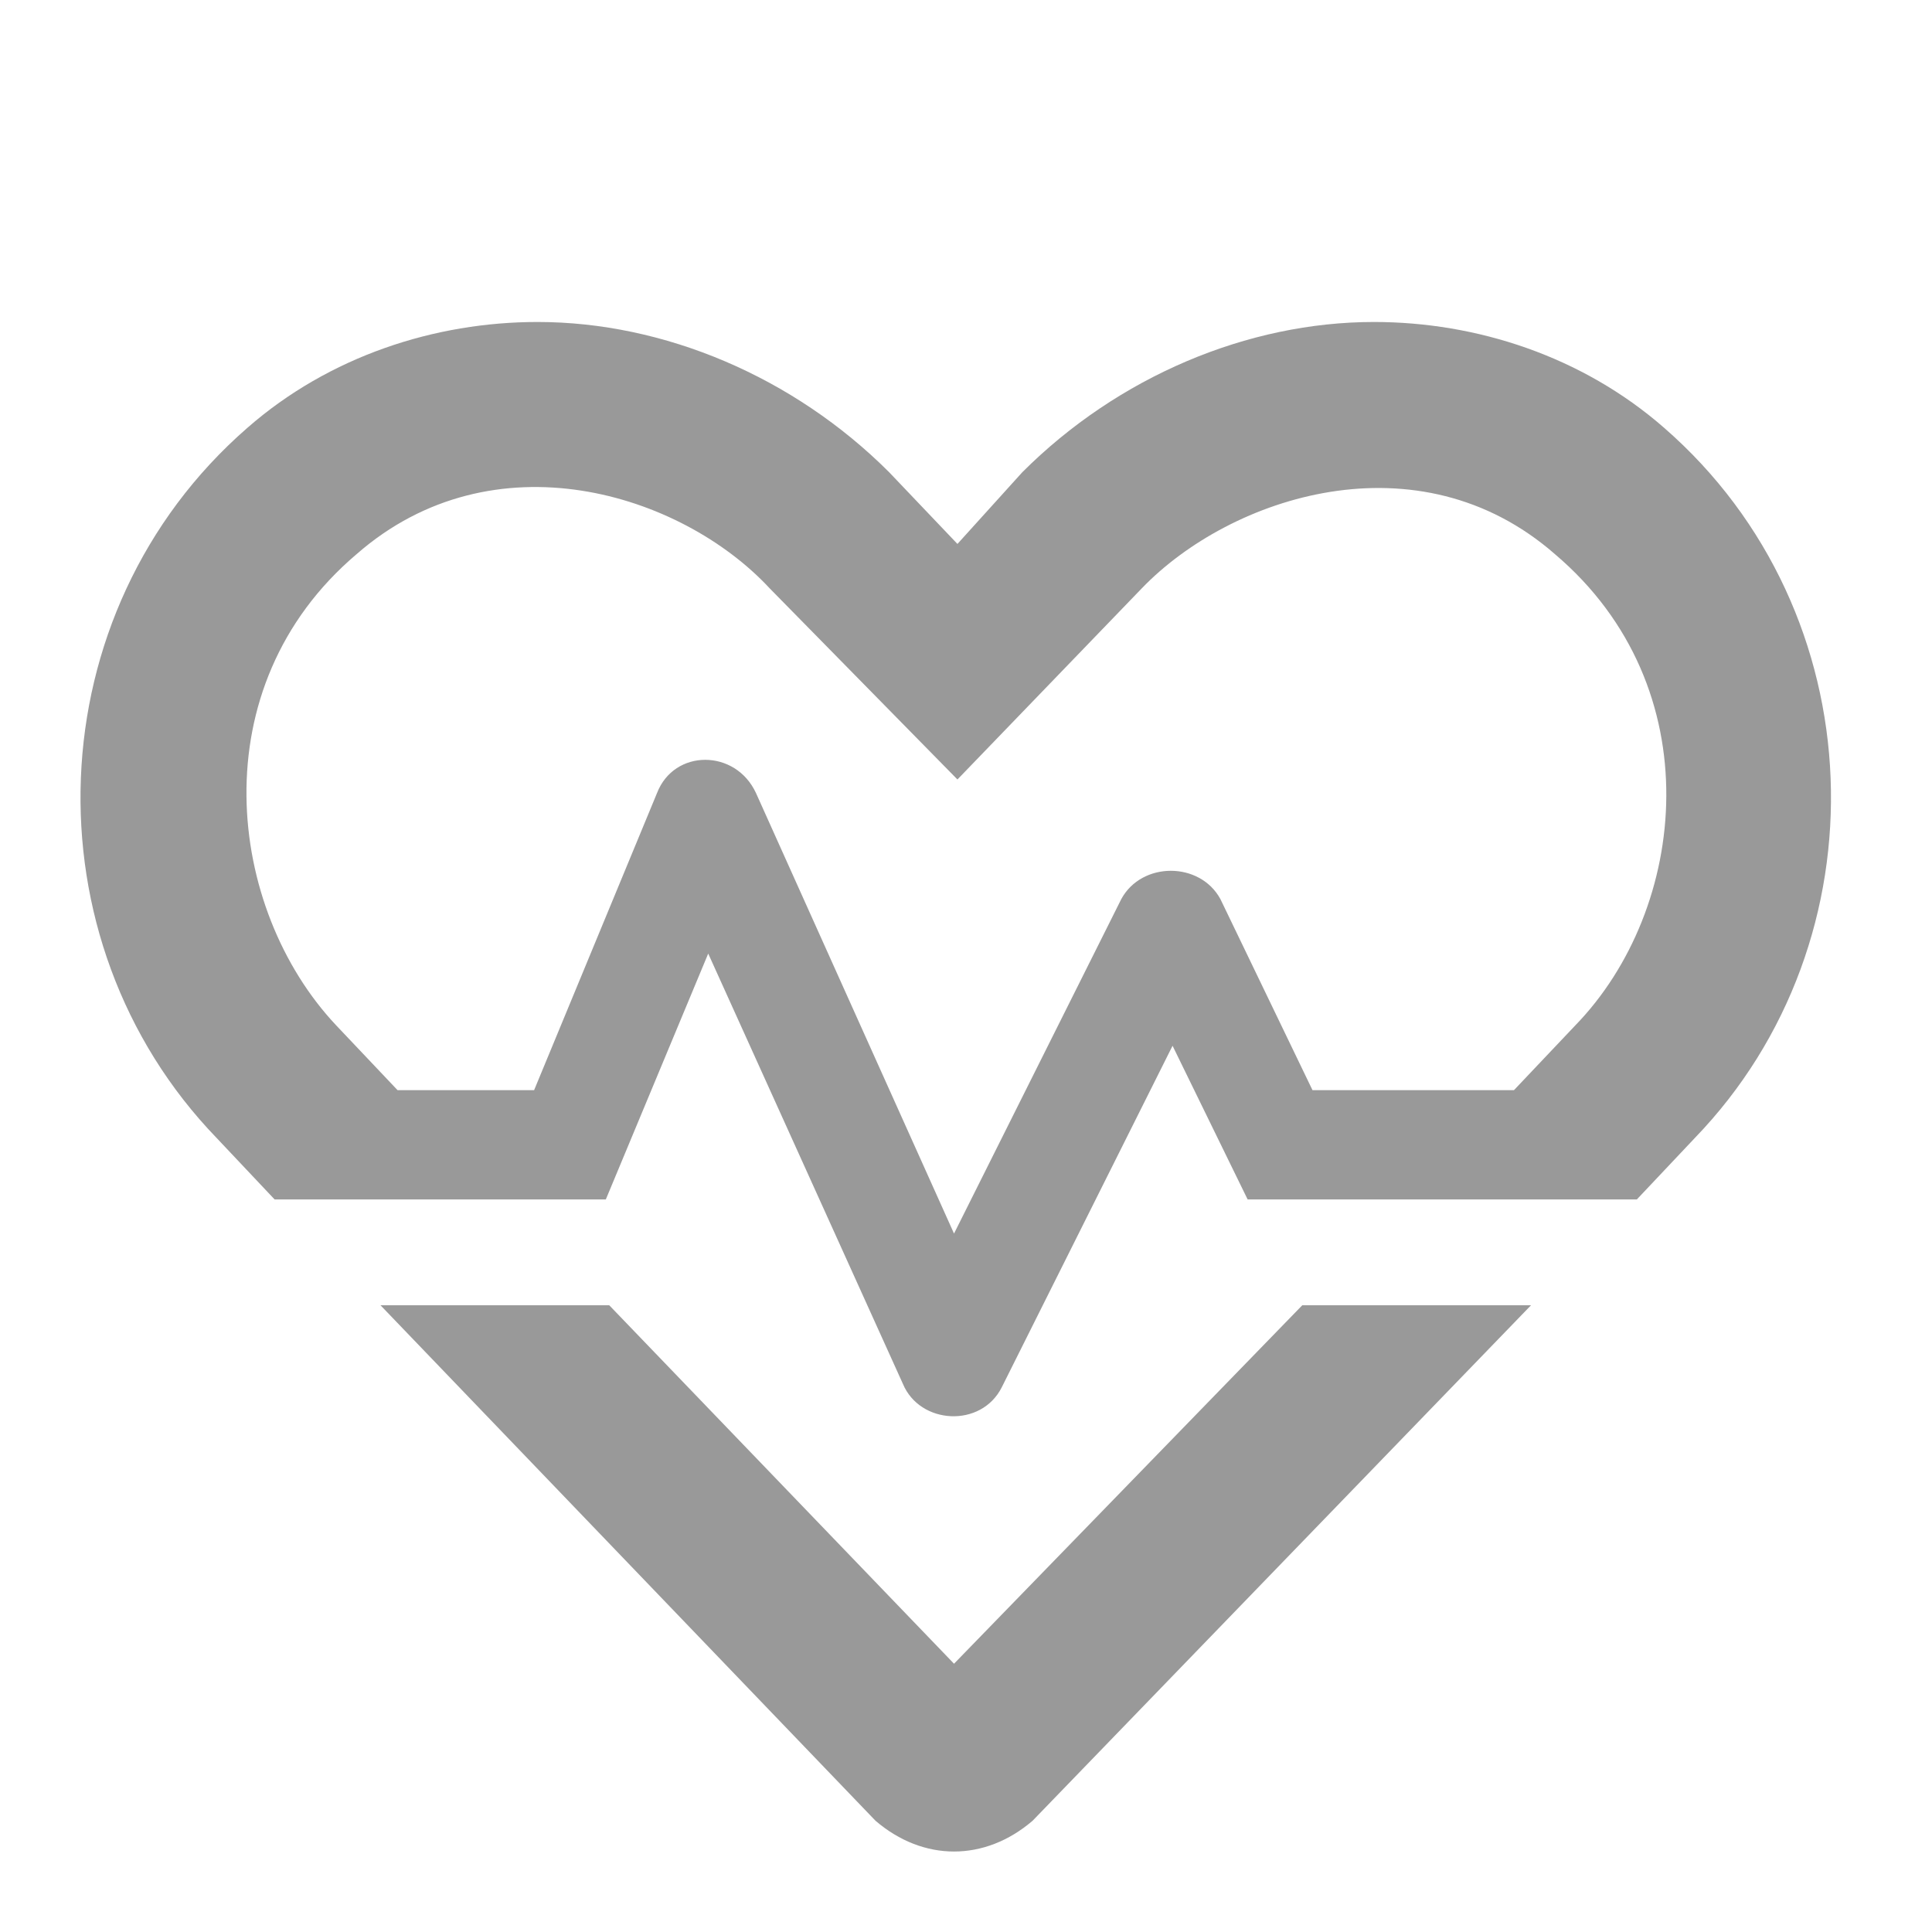 <svg width="35" height="35" viewBox="0 0 35 35" fill="none" xmlns="http://www.w3.org/2000/svg">
<path d="M17.283 30.14L11.037 23.646H6.893L15.861 32.985C16.294 33.356 16.788 33.542 17.283 33.542C17.778 33.542 18.273 33.356 18.706 32.985L27.736 23.646H23.592L17.283 30.14ZM30.148 7.751C28.663 6.452 26.746 5.833 24.891 5.833C22.602 5.833 20.252 6.823 18.52 8.555L17.345 9.854L16.108 8.555C14.376 6.823 12.026 5.833 9.738 5.833C7.882 5.833 5.965 6.452 4.481 7.751C0.646 11.091 0.46 17.028 3.924 20.615L4.975 21.729H10.975L12.83 17.275L16.356 25.068C16.665 25.811 17.778 25.872 18.149 25.13L21.242 18.945L22.602 21.729H29.653L30.704 20.615C34.168 17.028 33.983 11.091 30.148 7.751ZM28.54 18.574L27.427 19.749H23.777L22.108 16.286C21.736 15.605 20.685 15.605 20.314 16.286L17.283 22.347L13.696 14.368C13.325 13.564 12.212 13.564 11.902 14.368L9.676 19.749H7.202L6.089 18.574C4.109 16.471 3.615 12.451 6.46 10.039C8.934 7.874 12.335 8.926 13.943 10.658L17.345 14.121L20.685 10.658C22.293 8.988 25.695 7.874 28.169 10.039C31.014 12.451 30.581 16.471 28.54 18.574Z" fill="#999999"/>
</svg>
